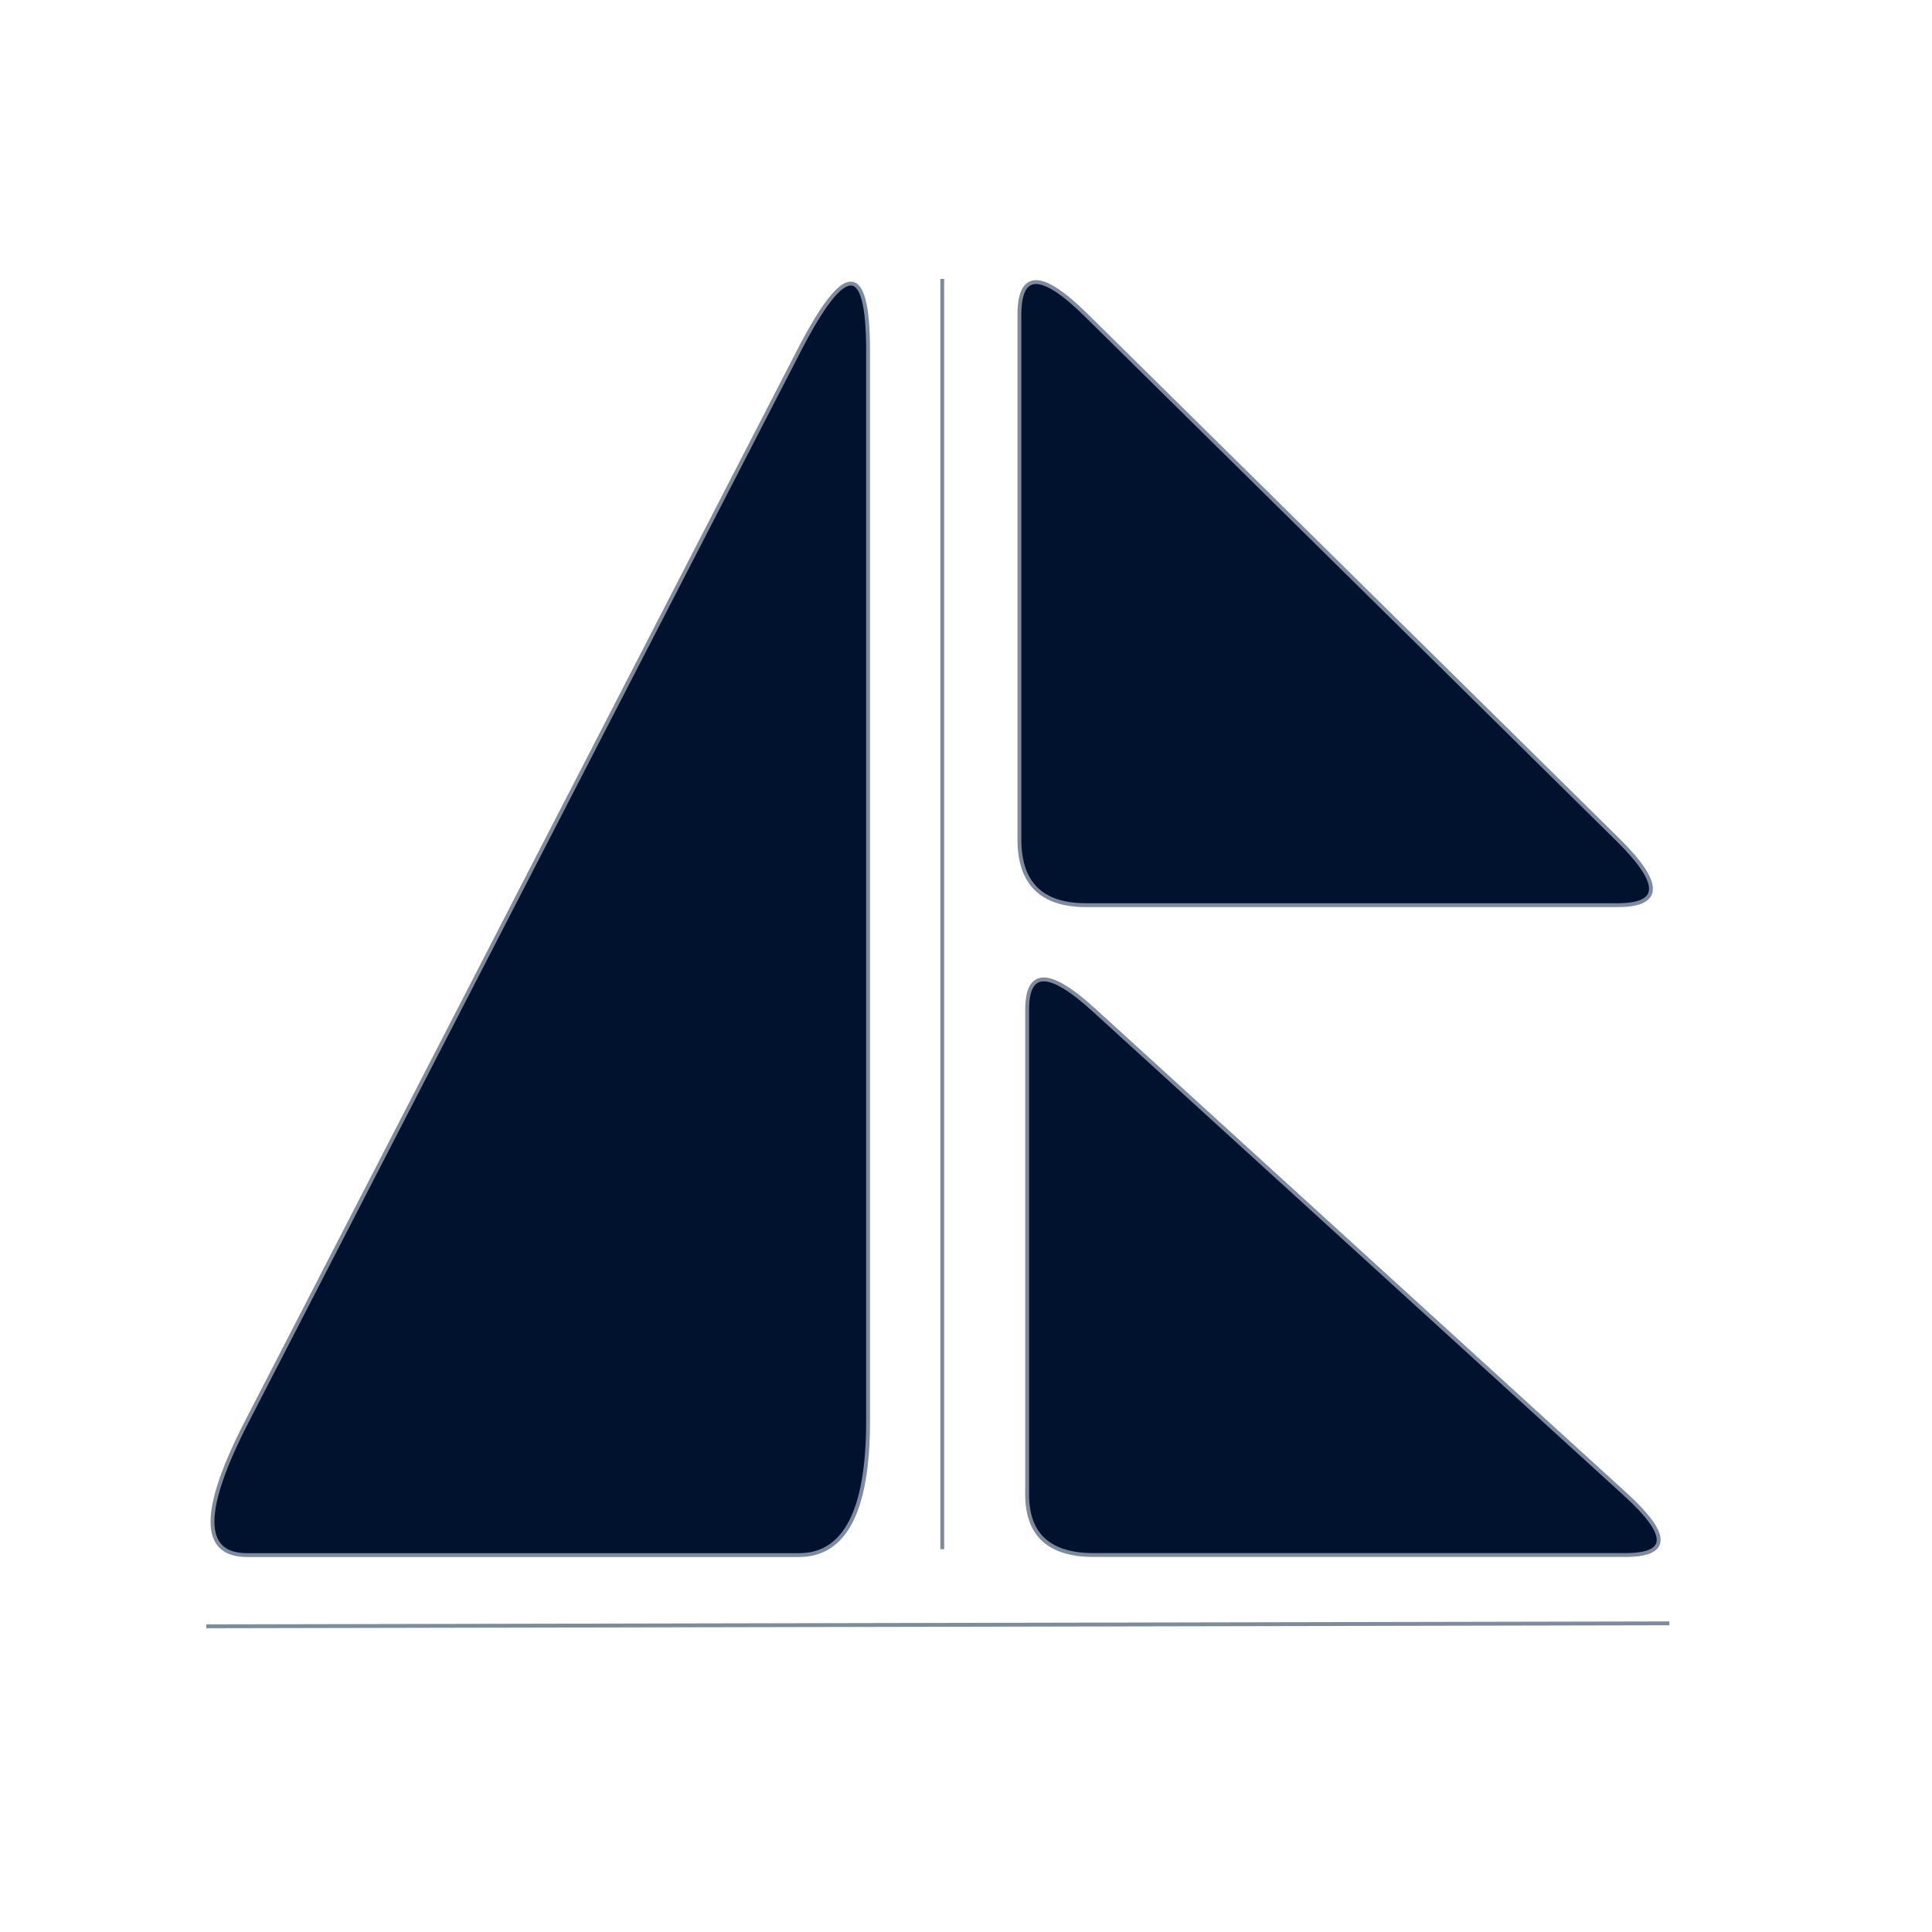 <?xml version="1.0" encoding="utf-8"?>
<svg viewBox="0 0 500 500" xmlns="http://www.w3.org/2000/svg" xmlns:bx="https://boxy-svg.com">
  <path d="M 206.797 90.707 Q 224.656 56.068 224.656 90.707 L 224.656 367.819 Q 224.656 402.458 206.797 402.458 L 63.923 402.458 Q 46.064 402.458 63.923 367.819 Z" style="fill: rgb(0, 18, 46); stroke: rgb(126, 139, 159);" transform="matrix(1, 0, 0, 1, 0, -7.105427357601002e-15)" bx:shape="triangle 46.064 56.068 178.592 346.39 1 0.1 1@3c2deacc"/>
  <path d="M 263.826 81.49 Q 263.826 64.516 281.03 81.49 L 418.665 217.281 Q 435.869 234.255 418.665 234.255 L 281.03 234.255 Q 263.826 234.255 263.826 217.281 Z" style="fill: rgb(0, 18, 46); stroke: rgb(126, 139, 159);" transform="matrix(1, 0, 0, 1, 0, -7.105427357601002e-15)" bx:shape="triangle 263.826 64.516 172.043 169.739 0 0.1 1@a25b396c"/>
  <path d="M 265.822 261.315 Q 265.822 245.635 283.026 261.315 L 420.661 386.758 Q 437.865 402.438 420.661 402.438 L 283.026 402.438 Q 265.822 402.438 265.822 386.758 Z" style="fill: rgb(0, 18, 46); stroke: rgb(126, 139, 159);" transform="matrix(1, 0, 0, 1, 0, -7.105427357601002e-15)" bx:shape="triangle 265.822 245.635 172.043 156.803 0 0.1 1@03841350"/>
  <line style="stroke: rgb(126, 139, 159);" x1="243.856" y1="72.197" x2="243.856" y2="400.922" transform="matrix(1, 0, 0, 1, 0, -7.105427357601002e-15)"/>
  <line style="fill: rgb(216, 216, 216); stroke: rgb(126, 139, 159);" x1="53.38" y1="420.891" x2="432.028" y2="420.123" transform="matrix(1, 0, 0, 1, 0, -7.105427357601002e-15)"/>
</svg>